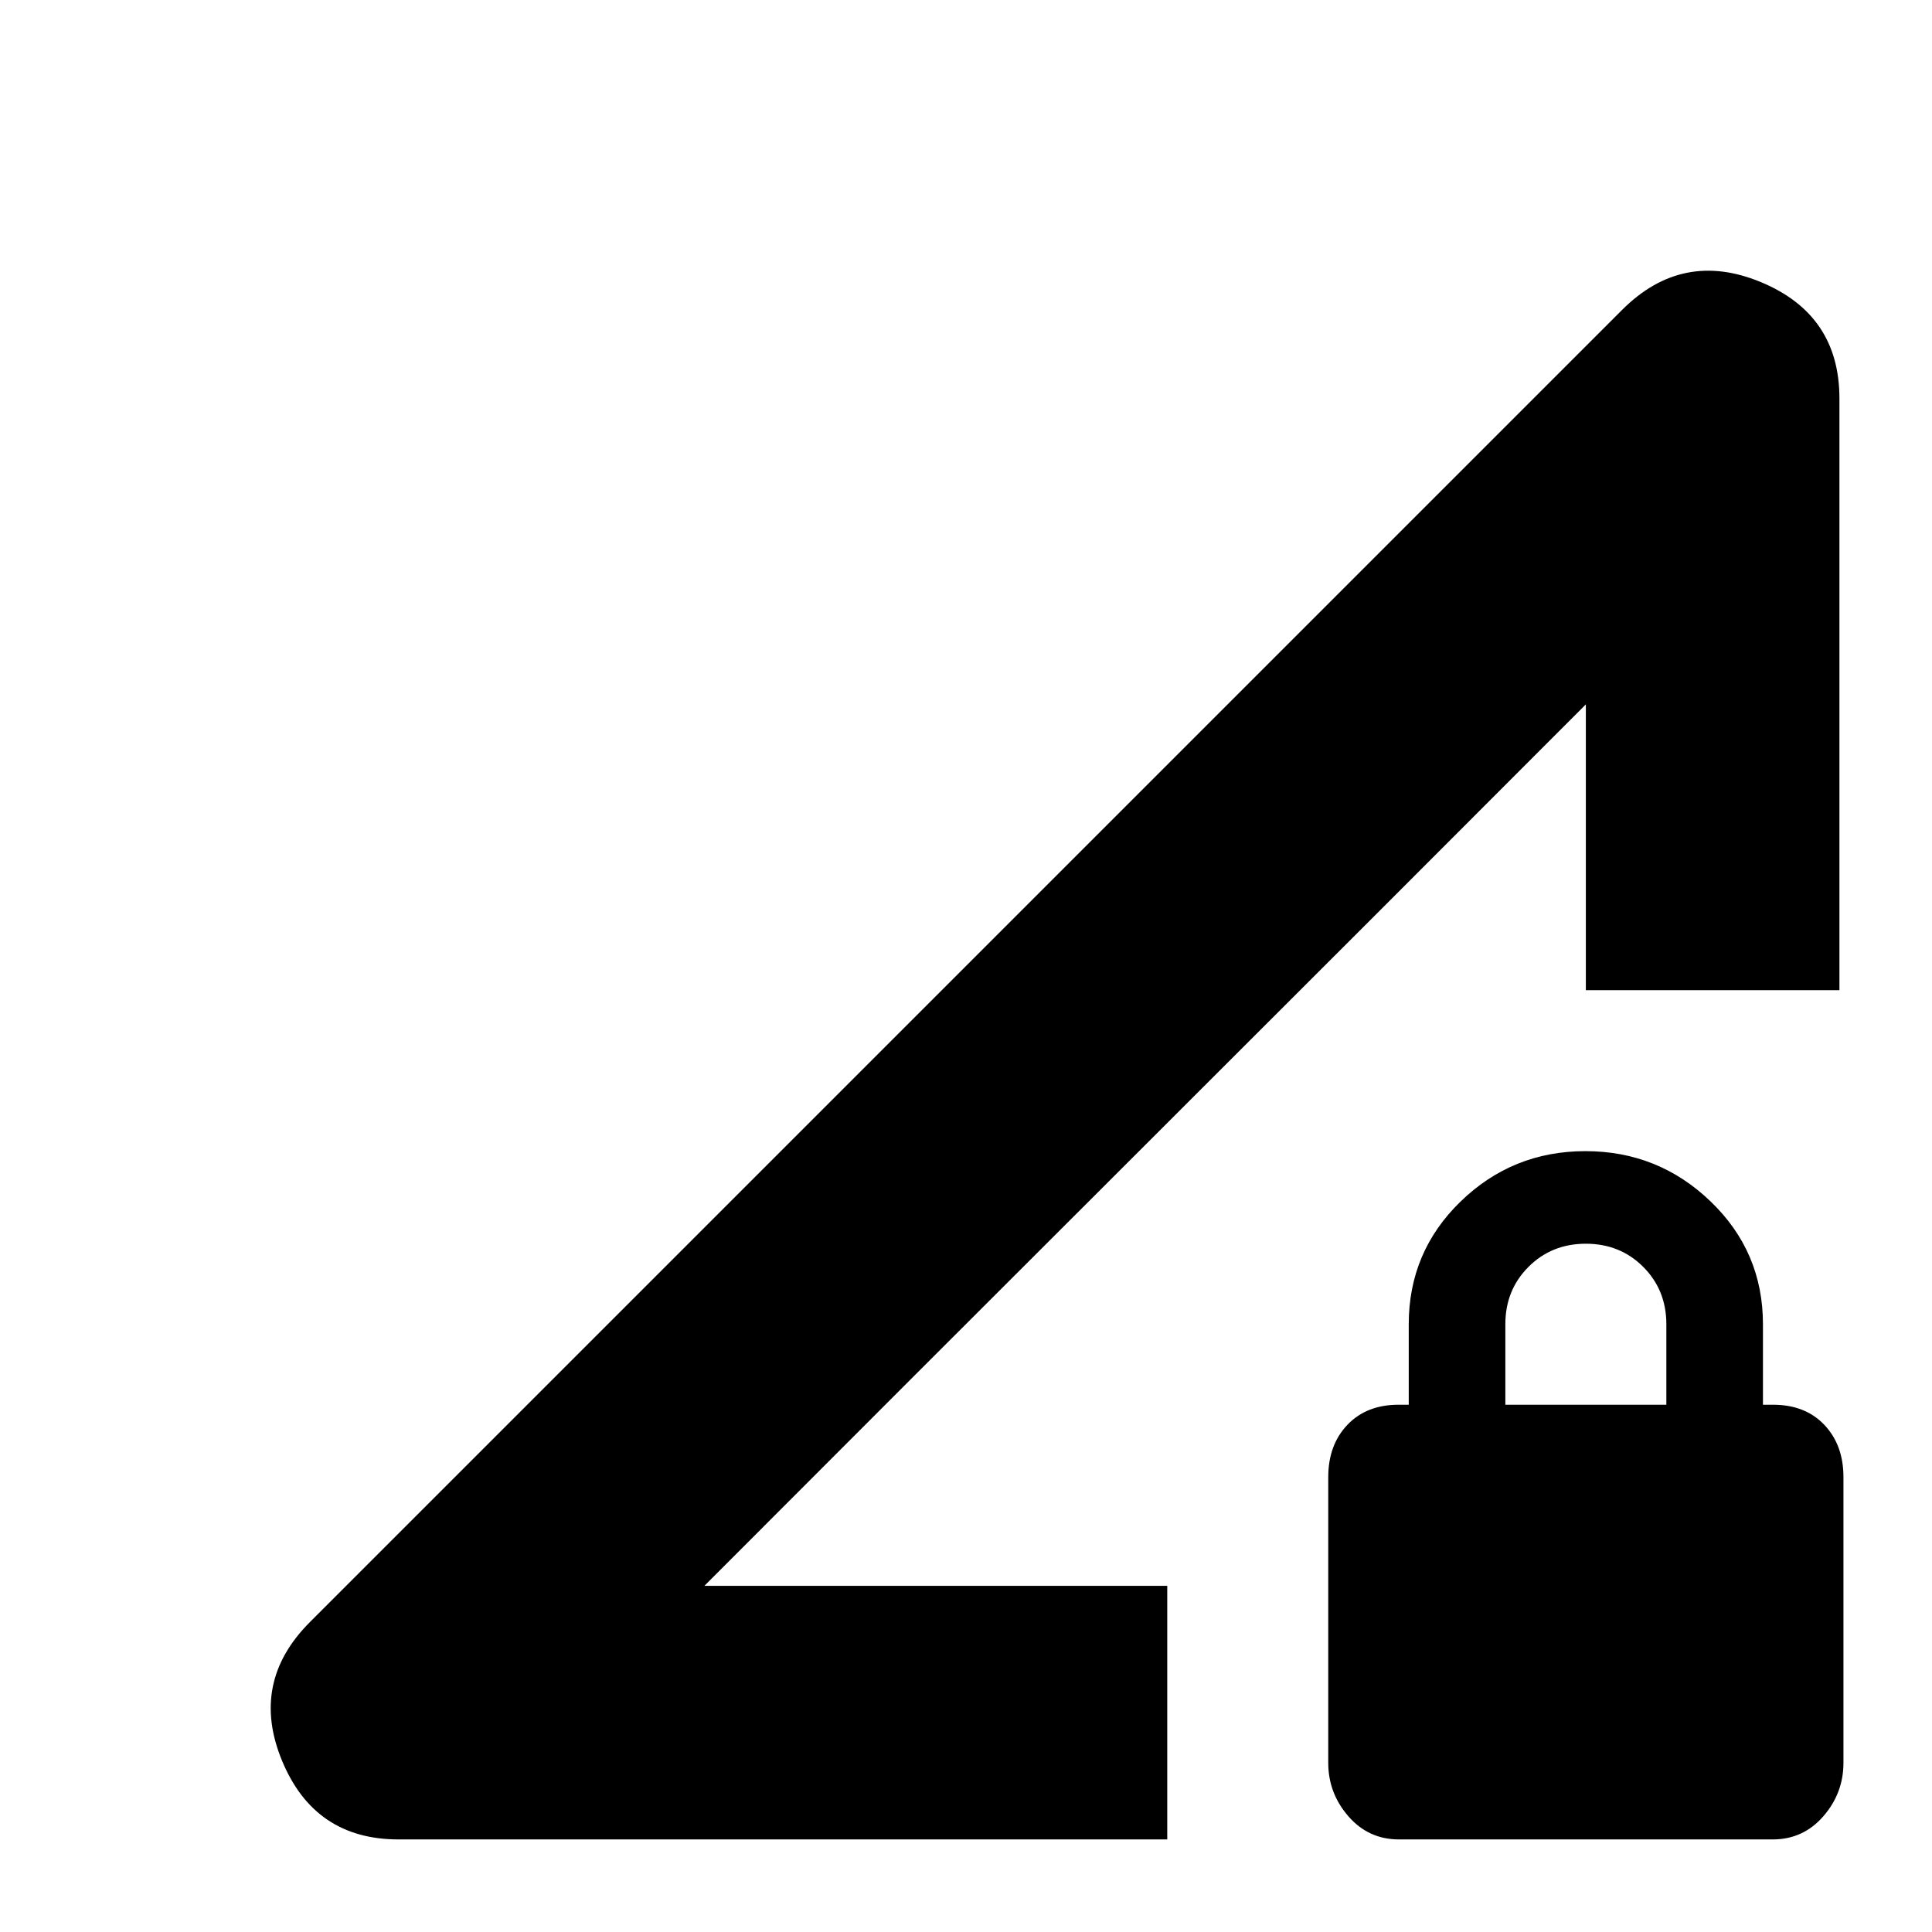 <svg xmlns="http://www.w3.org/2000/svg" height="24" viewBox="0 -960 960 960" width="24"><path d="m154-154 652-652q30-30 69-13.812 39 16.187 39 57.812v294H788v-142L350-172h230v126H198q-41.625 0-57.812-39Q124-124 154-154ZM695.12-46Q680-46 670-57.5 660-69 660-84.055V-226q0-16 9.5-26t25.5-10h5v-40q0-36 25.788-61 25.787-25 62-25Q824-388 850-363t26 61v40h5q16 0 25.5 10t9.5 26v141.945Q916-69 906-57.5T880.88-46H695.12ZM748-262h80v-40q0-17-11.5-28.5T788-342q-17 0-28.5 11.5T748-302v40Zm-398 90 438-438q-98.903 99.091-219 219T350-172Z"/></svg>